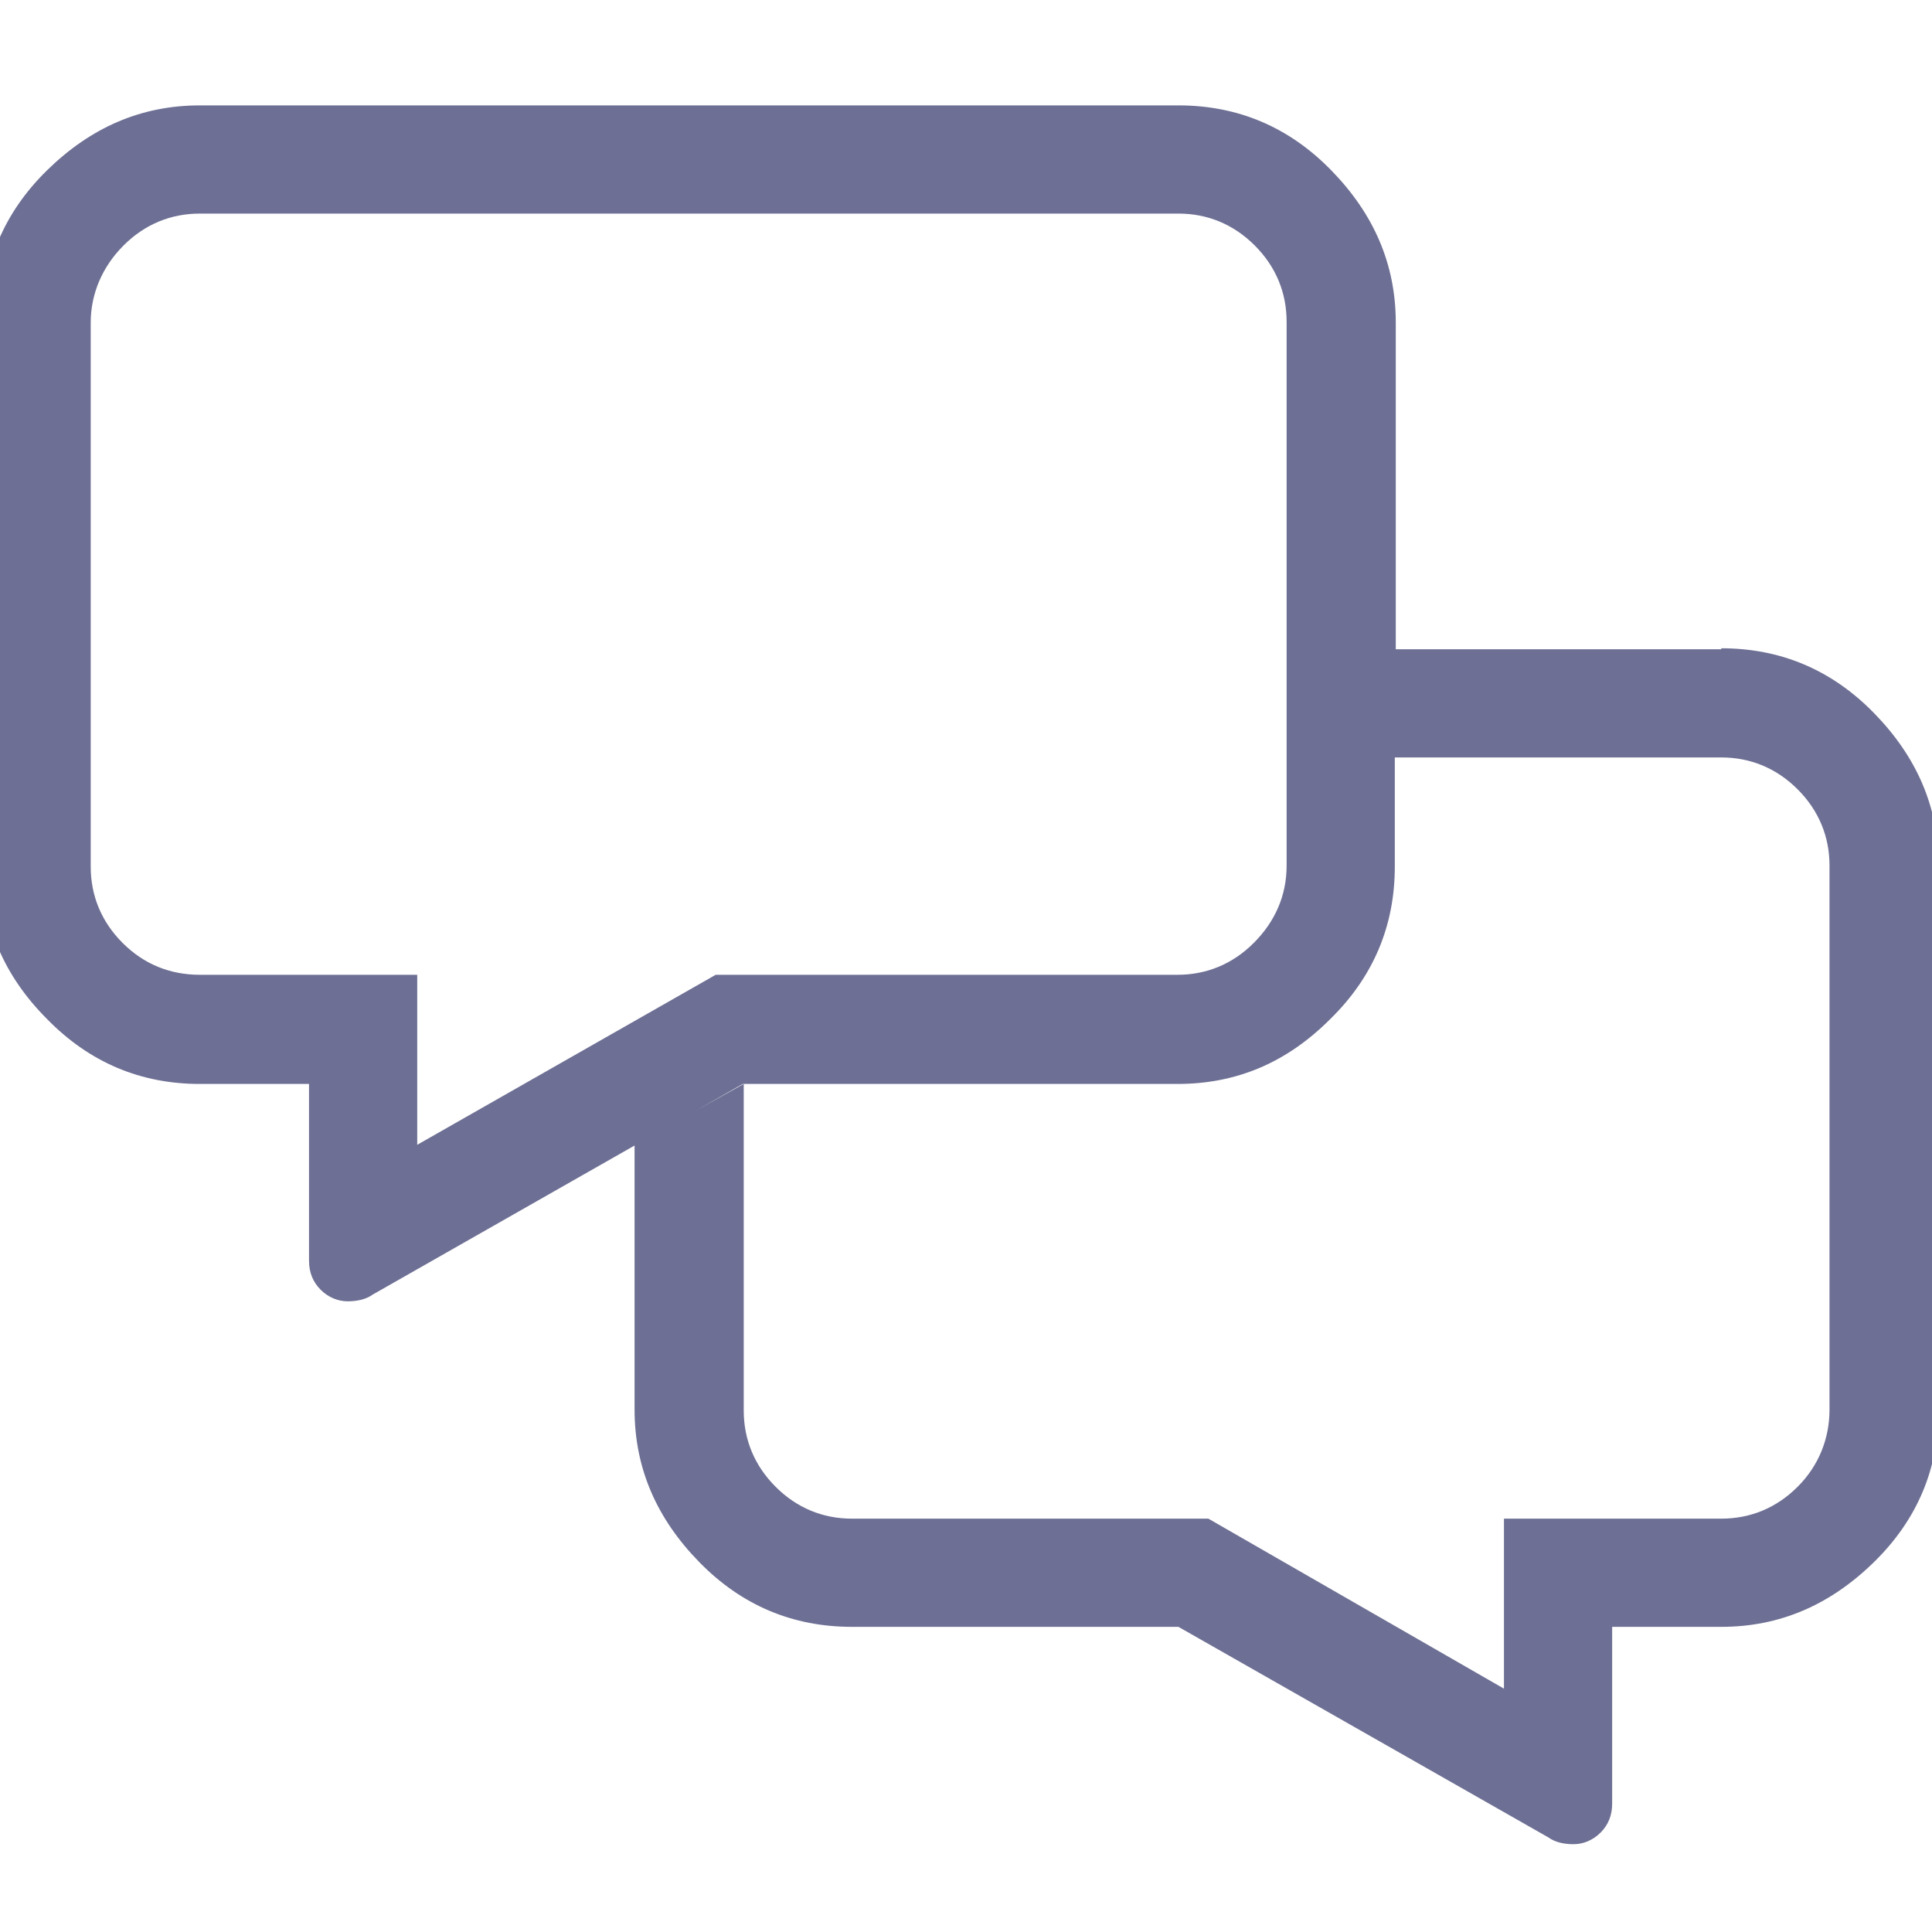 <svg width="20" height="20" xmlns="http://www.w3.org/2000/svg">
 <style type="text/css">.st0{fill:#6D6F94;}</style>

 <g>
  <title>background</title>
  <rect fill="none" id="canvas_background" height="22" width="22" y="-1" x="-1"/>
 </g>
 <g>
  <title>Layer 1</title>
  <g id="svg_1">
   <path id="svg_2" d="m17.819,6.711c0.61,0 1.14,0.22 1.58,0.67s0.67,0.97 0.67,1.58l0,5.63c0,0.61 -0.22,1.14 -0.67,1.58s-0.97,0.67 -1.58,0.67l-1.13,0l0,1.83c0,0.12 -0.04,0.22 -0.12,0.3s-0.18,0.12 -0.28,0.12s-0.19,-0.02 -0.26,-0.07l-3.83,-2.18l-3.38,0c-0.61,0 -1.14,-0.22 -1.58,-0.67s-0.67,-0.97 -0.67,-1.58l0,-2.74l1.13,-0.63l0,3.38c0,0.3 0.11,0.57 0.33,0.79s0.49,0.33 0.79,0.33l3.69,0l3.06,1.76l0,-1.76l2.25,0c0.3,0 0.57,-0.11 0.79,-0.33s0.33,-0.5 0.33,-0.8l0,-5.63c0,-0.3 -0.11,-0.57 -0.33,-0.79s-0.49,-0.33 -0.79,-0.33l-3.38,0l0,1.13c0,0.61 -0.22,1.14 -0.67,1.58c-0.45,0.45 -0.97,0.67 -1.58,0.67l-4.5,0l-3.83,2.18c-0.07,0.05 -0.16,0.07 -0.26,0.07s-0.2,-0.04 -0.28,-0.12s-0.12,-0.18 -0.12,-0.3l0,-1.83l-1.13,0c-0.61,0 -1.14,-0.22 -1.58,-0.67c-0.45,-0.45 -0.67,-0.97 -0.67,-1.58l0,-5.63c0,-0.61 0.22,-1.14 0.67,-1.58s0.97,-0.67 1.58,-0.67l10.13,0c0.61,0 1.14,0.22 1.58,0.67s0.67,0.97 0.67,1.58l0,3.38l3.37,0l0,-0.01zm-4.5,2.25l0,-5.63c0,-0.3 -0.11,-0.57 -0.33,-0.79s-0.49,-0.33 -0.79,-0.33l-10.13,0c-0.3,0 -0.57,0.11 -0.79,0.33s-0.34,0.5 -0.34,0.8l0,5.63c0,0.3 0.11,0.57 0.33,0.79s0.49,0.33 0.8,0.33l2.25,0l0,1.76l3.09,-1.76l4.78,0c0.3,0 0.57,-0.11 0.79,-0.33s0.34,-0.49 0.34,-0.8z" class="st0"/>
  </g>
 </g>
</svg>